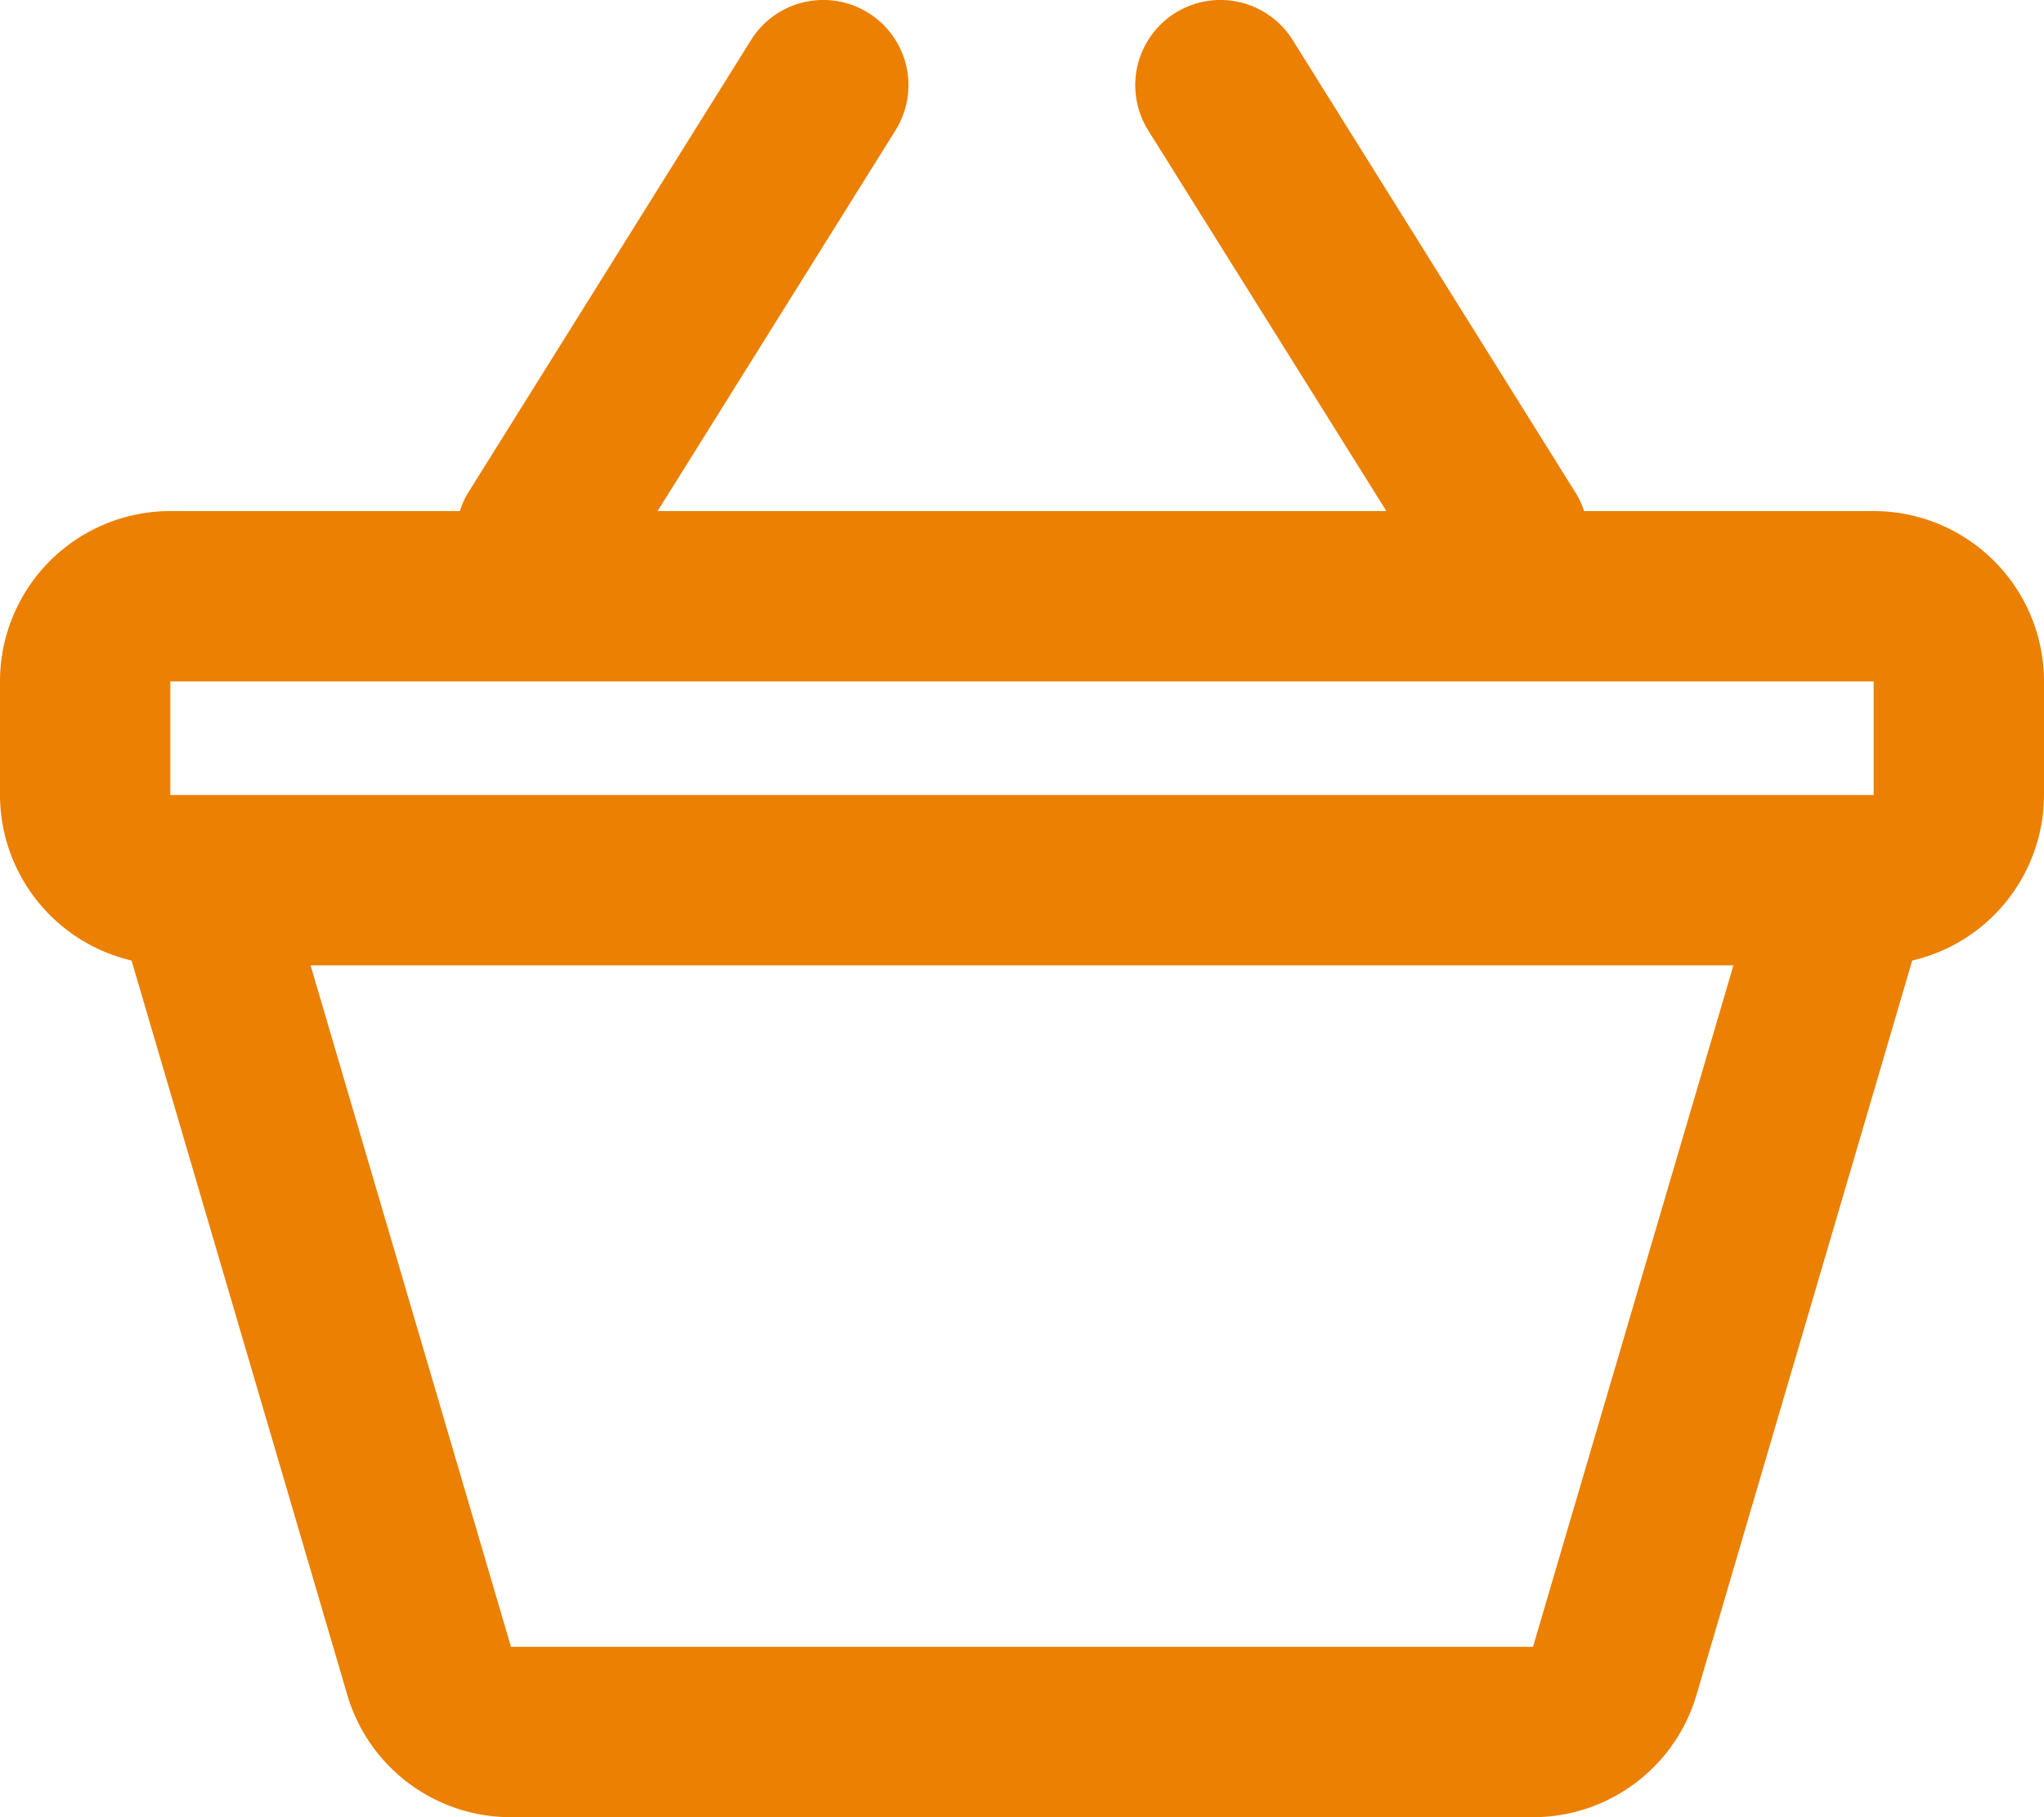 <svg xmlns="http://www.w3.org/2000/svg" width="36" height="32" viewBox="0 0 36 32">
  <defs>
    <style>
      .cls-1 {
        fill: #eb8003;
        fill-rule: evenodd;
      }
    </style>
  </defs>
  <path id="Basket" class="cls-1" d="M714,44h-5.1a1.508,1.508,0,0,0-.132-0.294l-5-8a1.5,1.5,0,0,0-2.546,1.588L705.418,44H692.582l4.191-6.706a1.5,1.5,0,0,0-2.546-1.588l-5,8A1.508,1.508,0,0,0,689.1,44H684a3,3,0,0,0-3,3v2a3,3,0,0,0,2.317,2.914l3.8,12.934A3,3,0,0,0,690,67h18a3,3,0,0,0,2.879-2.151l3.8-12.934A3,3,0,0,0,717,49V47A3,3,0,0,0,714,44Zm-30,3h30v2H684V47Zm24,17-18,0L686.47,52h25.06Z" transform="translate(-681 -35)"/>
</svg>
